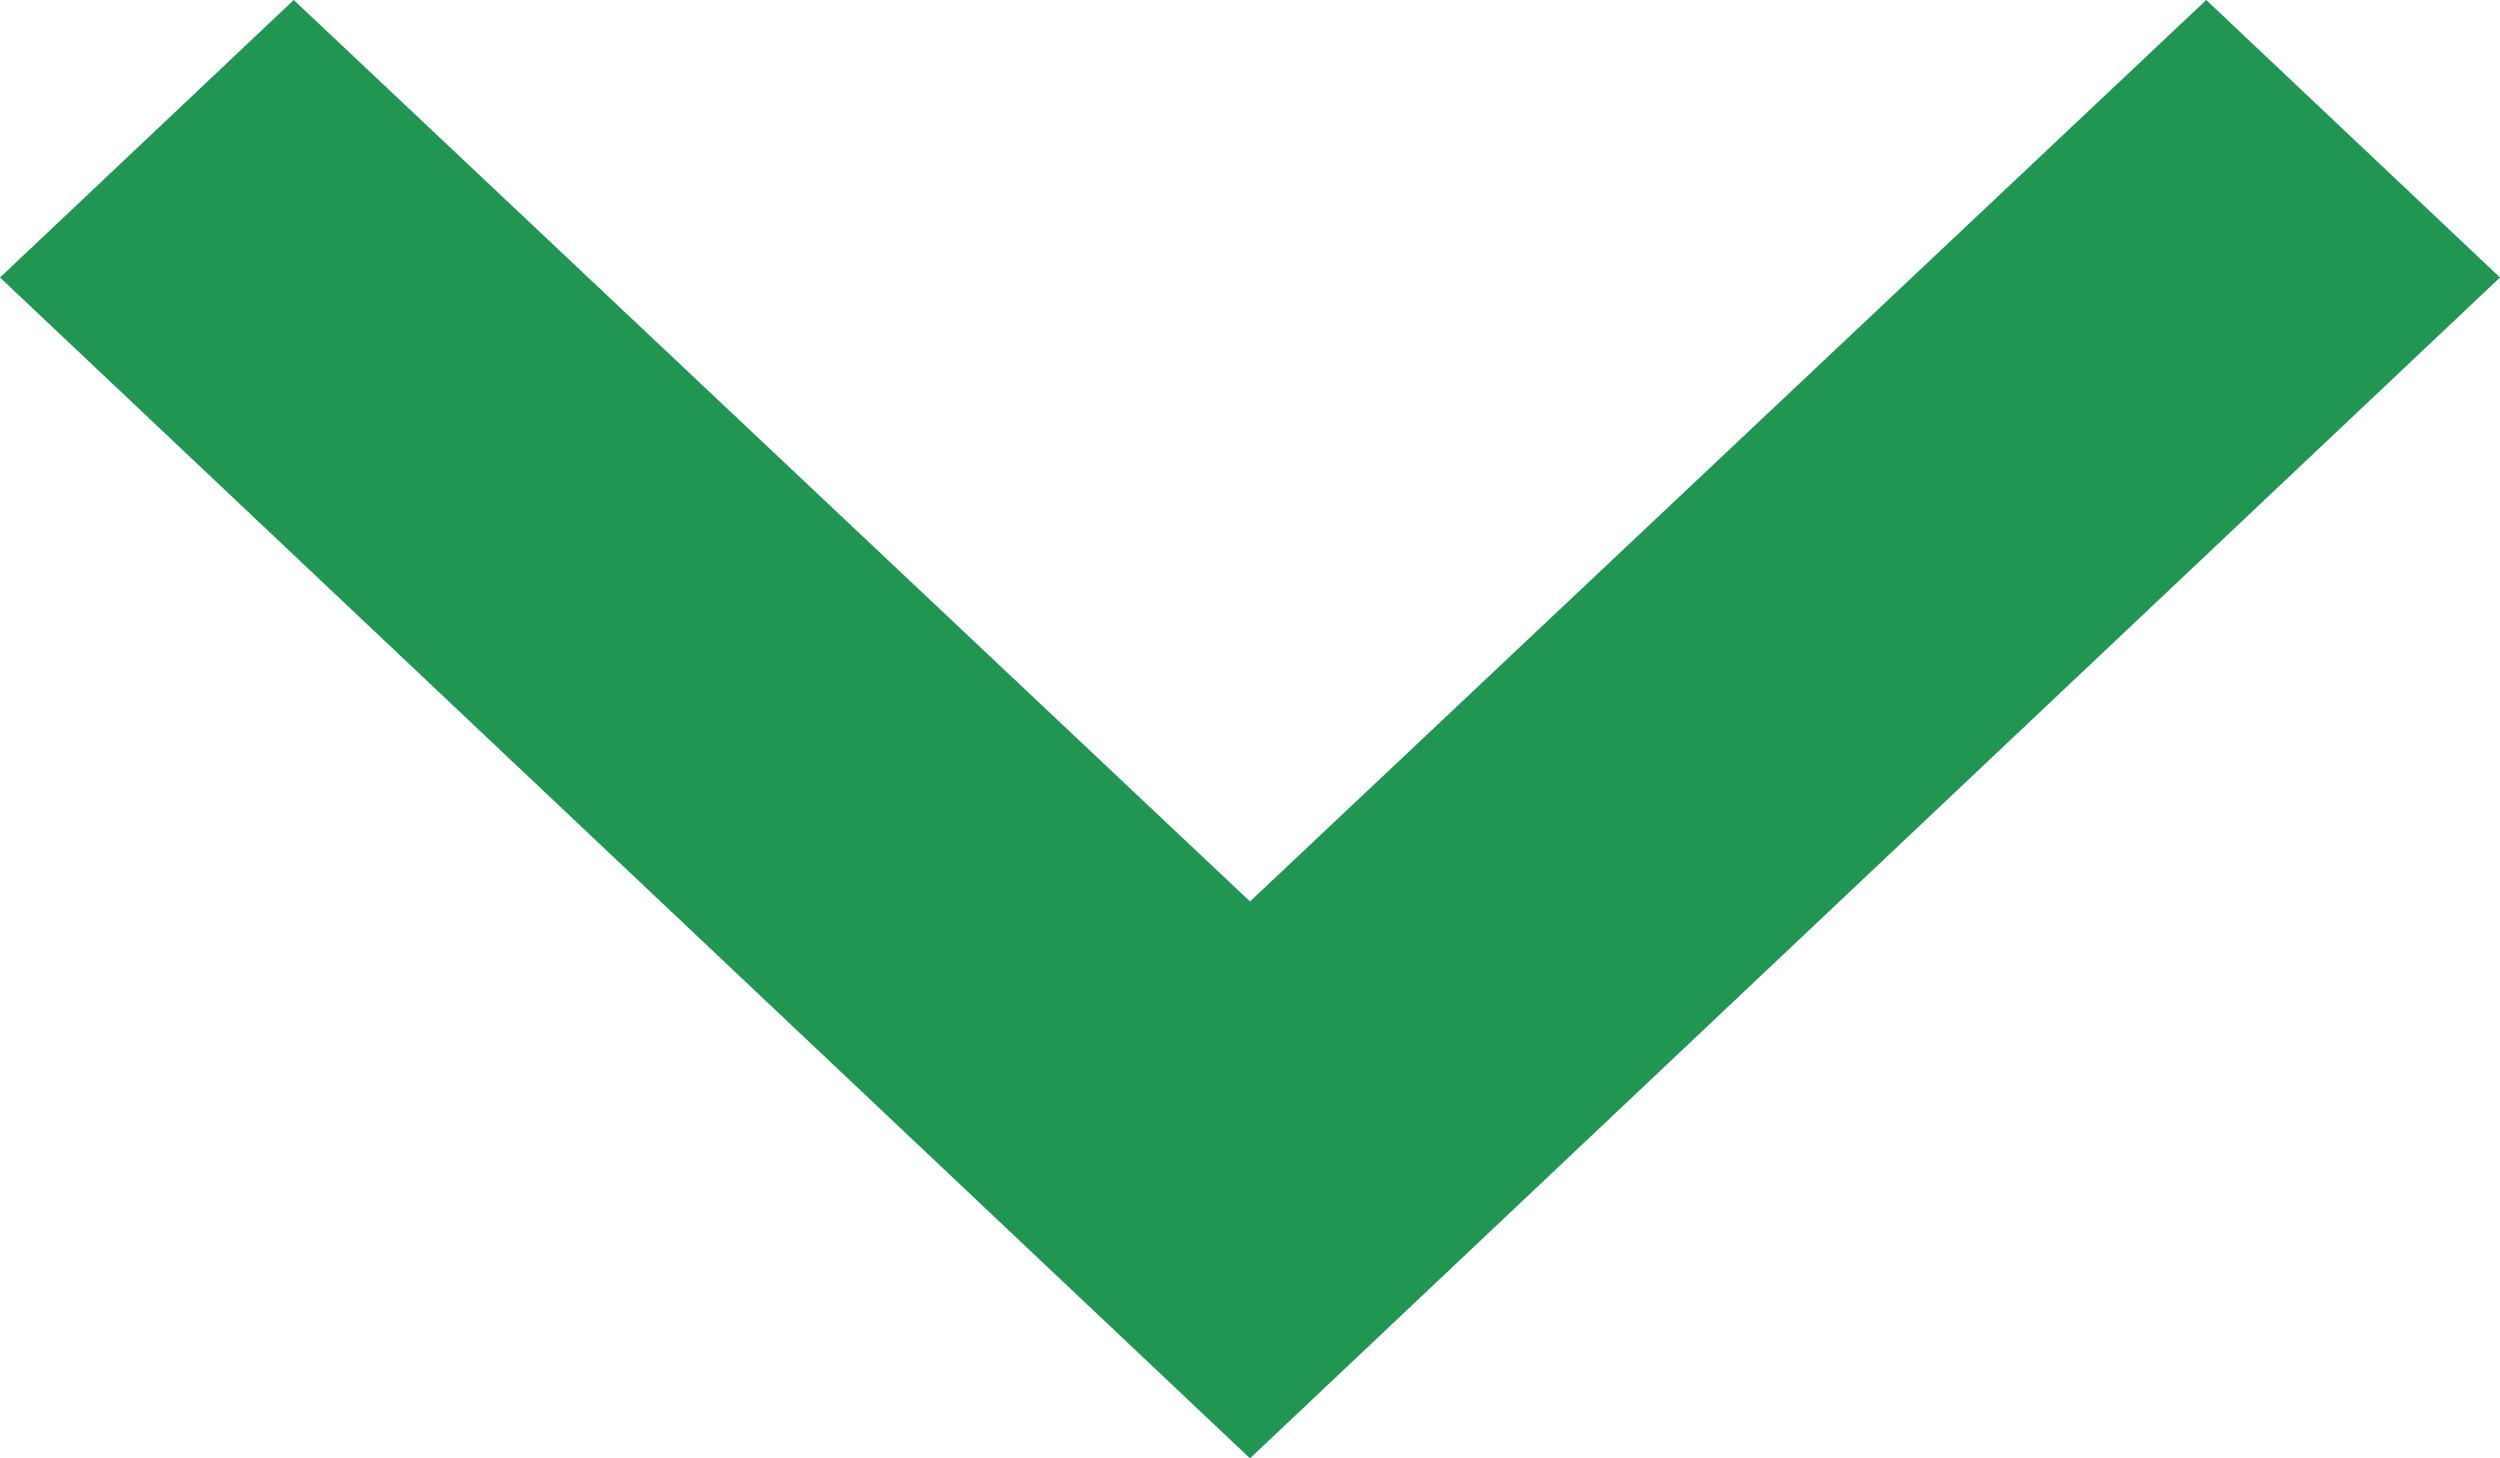 <svg width="12" height="7" viewBox="0 0 12 7" fill="none" xmlns="http://www.w3.org/2000/svg">
<path d="M12 1.332L10.59 -6.92209e-08L6 4.327L1.41 -5.19893e-07L-5.18406e-08 1.332L6 7L12 1.332Z" fill="#219653"/>
</svg>
